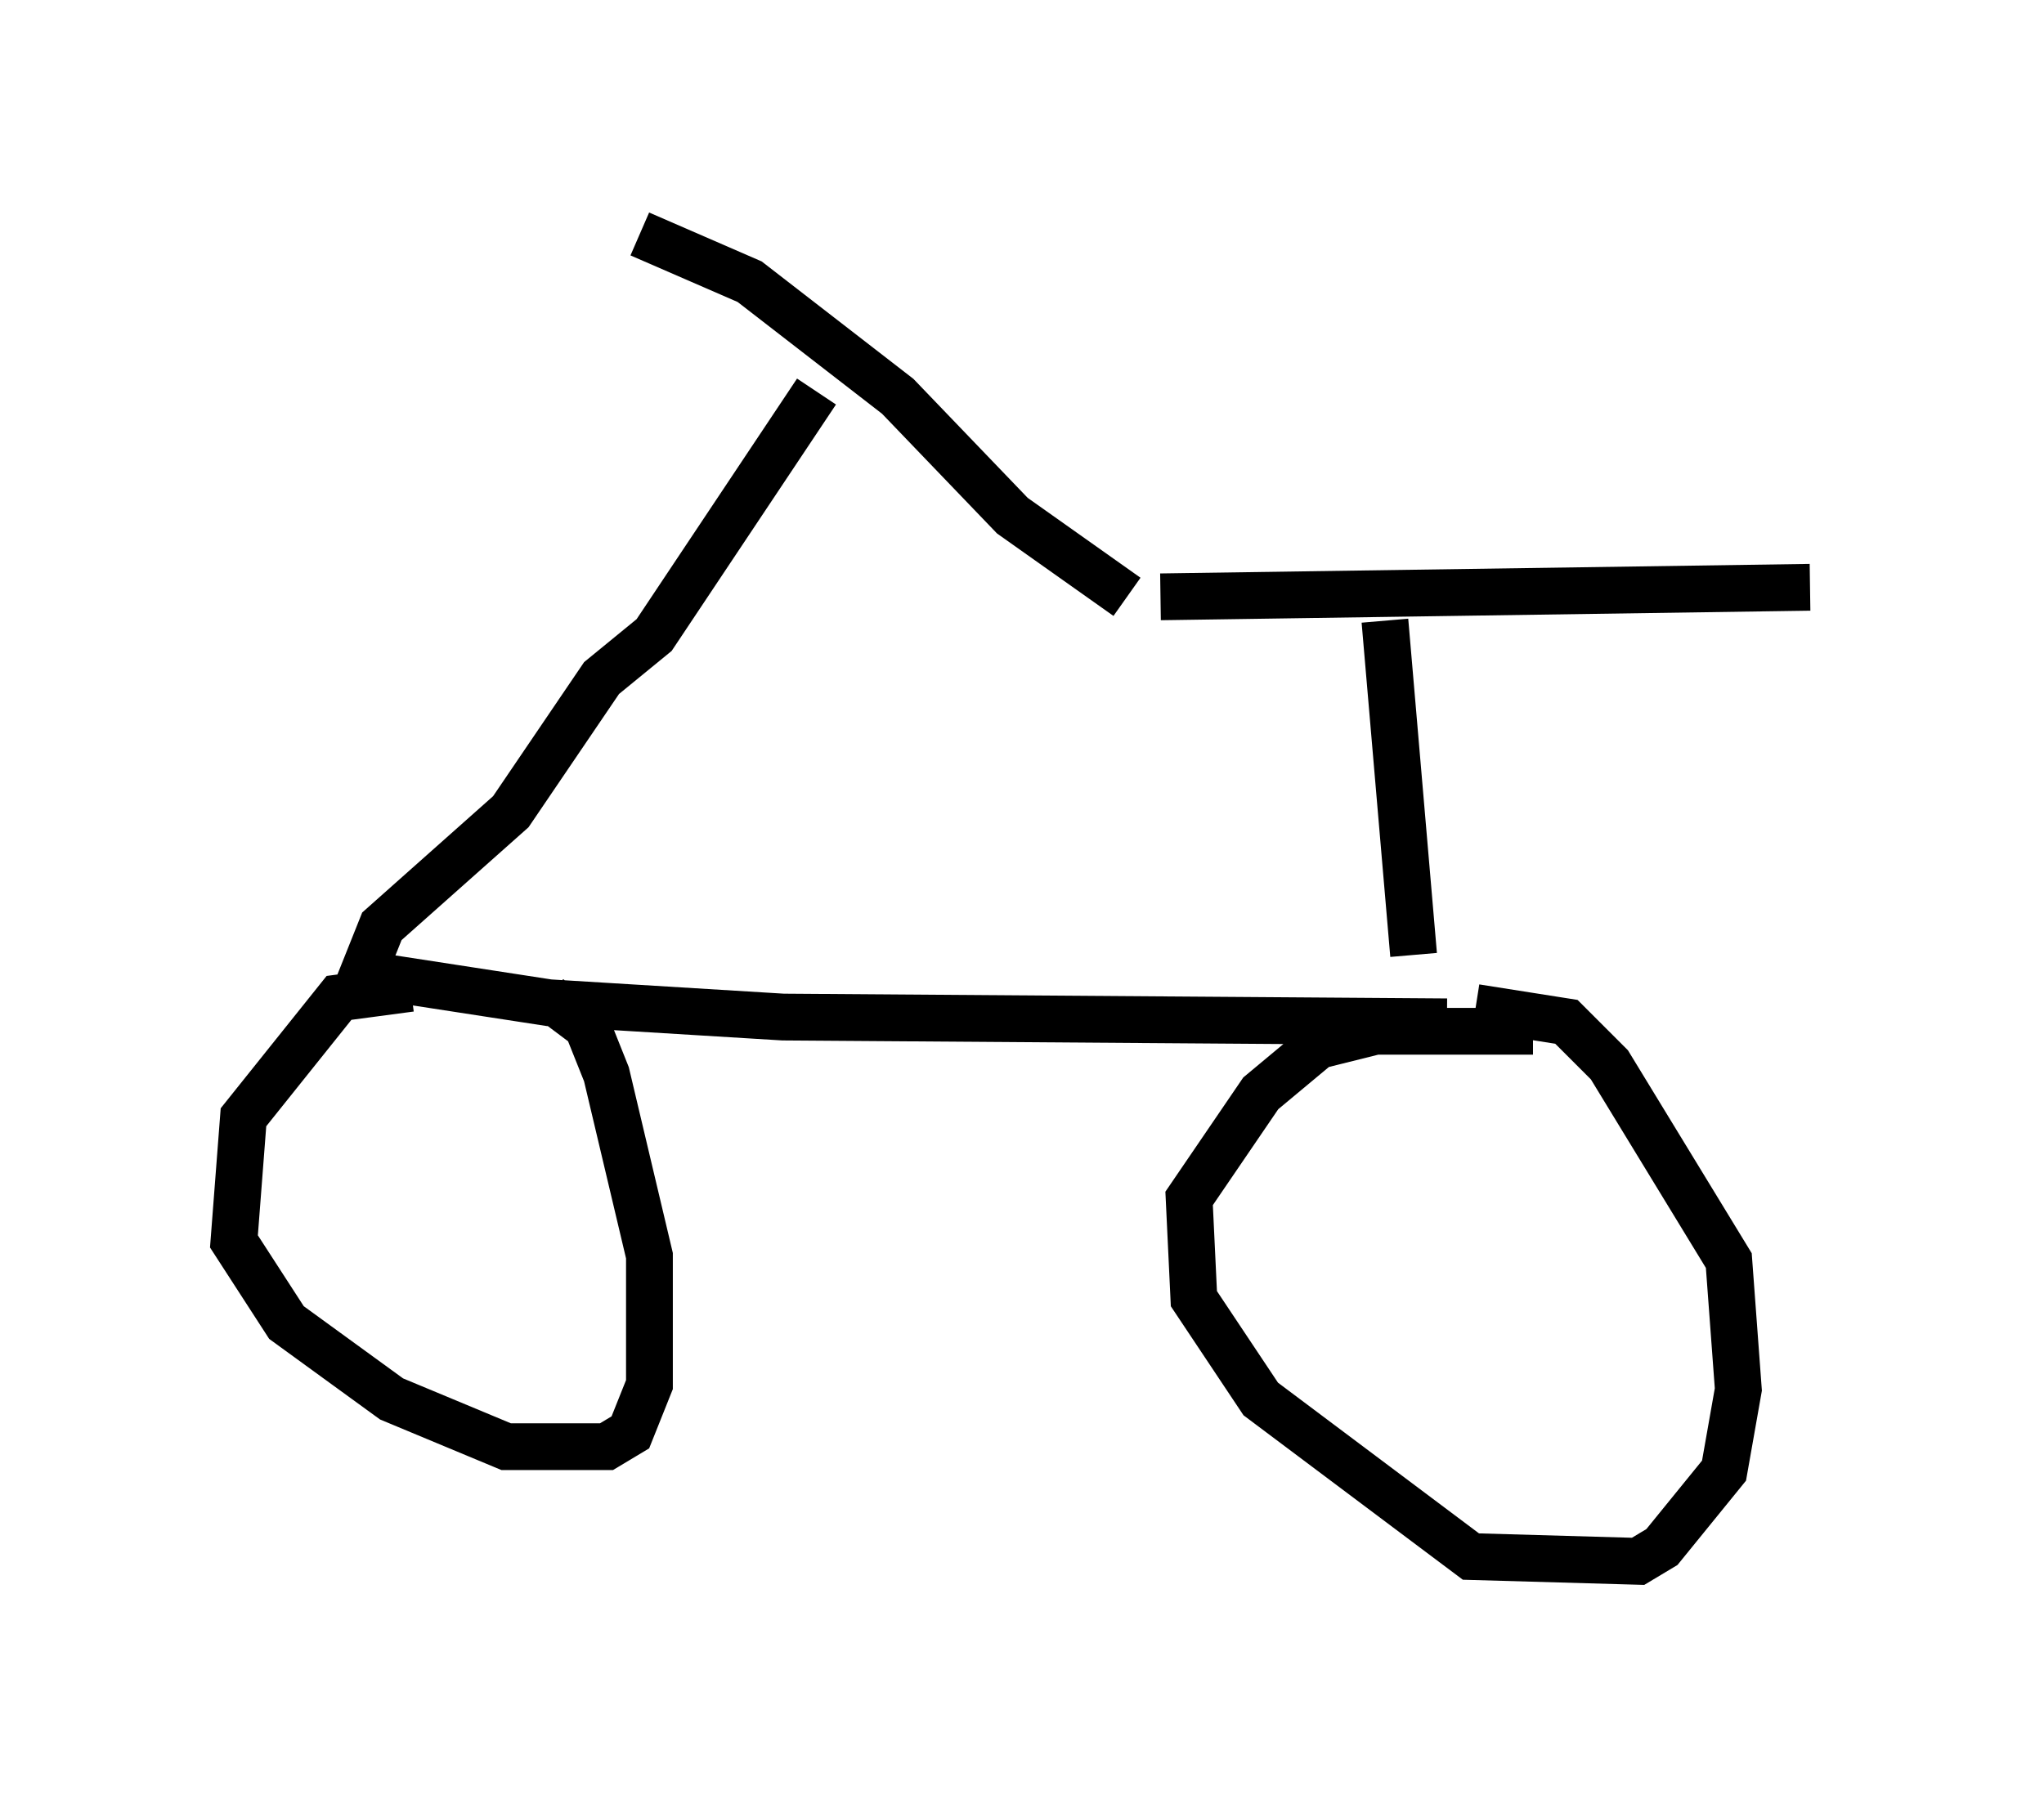 <?xml version="1.0" encoding="utf-8" ?>
<svg baseProfile="full" height="38.379" version="1.1" width="43.688" xmlns="http://www.w3.org/2000/svg" xmlns:ev="http://www.w3.org/2001/xml-events" xmlns:xlink="http://www.w3.org/1999/xlink"><defs /><rect fill="white" height="38.379" width="43.688" x="0" y="0" /><path d="M11.635, 21.538 m-2.858, -0.408 l-1.531, 0.204 -2.042, 2.552 l-0.204, 2.654 1.123, 1.735 l2.246, 1.633 2.45, 1.021 l2.144, 0.0 0.51, -0.306 l0.408, -1.021 0.0, -2.756 l-0.919, -3.879 -0.408, -1.021 l-0.817, -0.613 m21.029, 0.715 l-3.369, 0.0 -1.225, 0.306 l-1.225, 1.021 -1.531, 2.246 l0.102, 2.144 1.429, 2.144 l4.492, 3.369 3.573, 0.102 l0.51, -0.306 1.327, -1.633 l0.306, -1.735 -0.204, -2.756 l-2.552, -4.185 -0.919, -0.919 l-1.94, -0.306 m-0.613, 0.306 l-14.19, -0.102 -5.002, -0.306 l-3.981, -0.613 0.408, -1.021 l2.756, -2.45 1.94, -2.858 l1.123, -0.919 3.471, -5.206 m-3.777, -3.369 l2.348, 1.021 3.165, 2.45 l2.45, 2.552 2.45, 1.735 m5.513, 0.51 l0.613, 7.146 m-5.41, -7.656 l13.883, -0.204 " fill="none" stroke="black" stroke-width="1" /></svg>